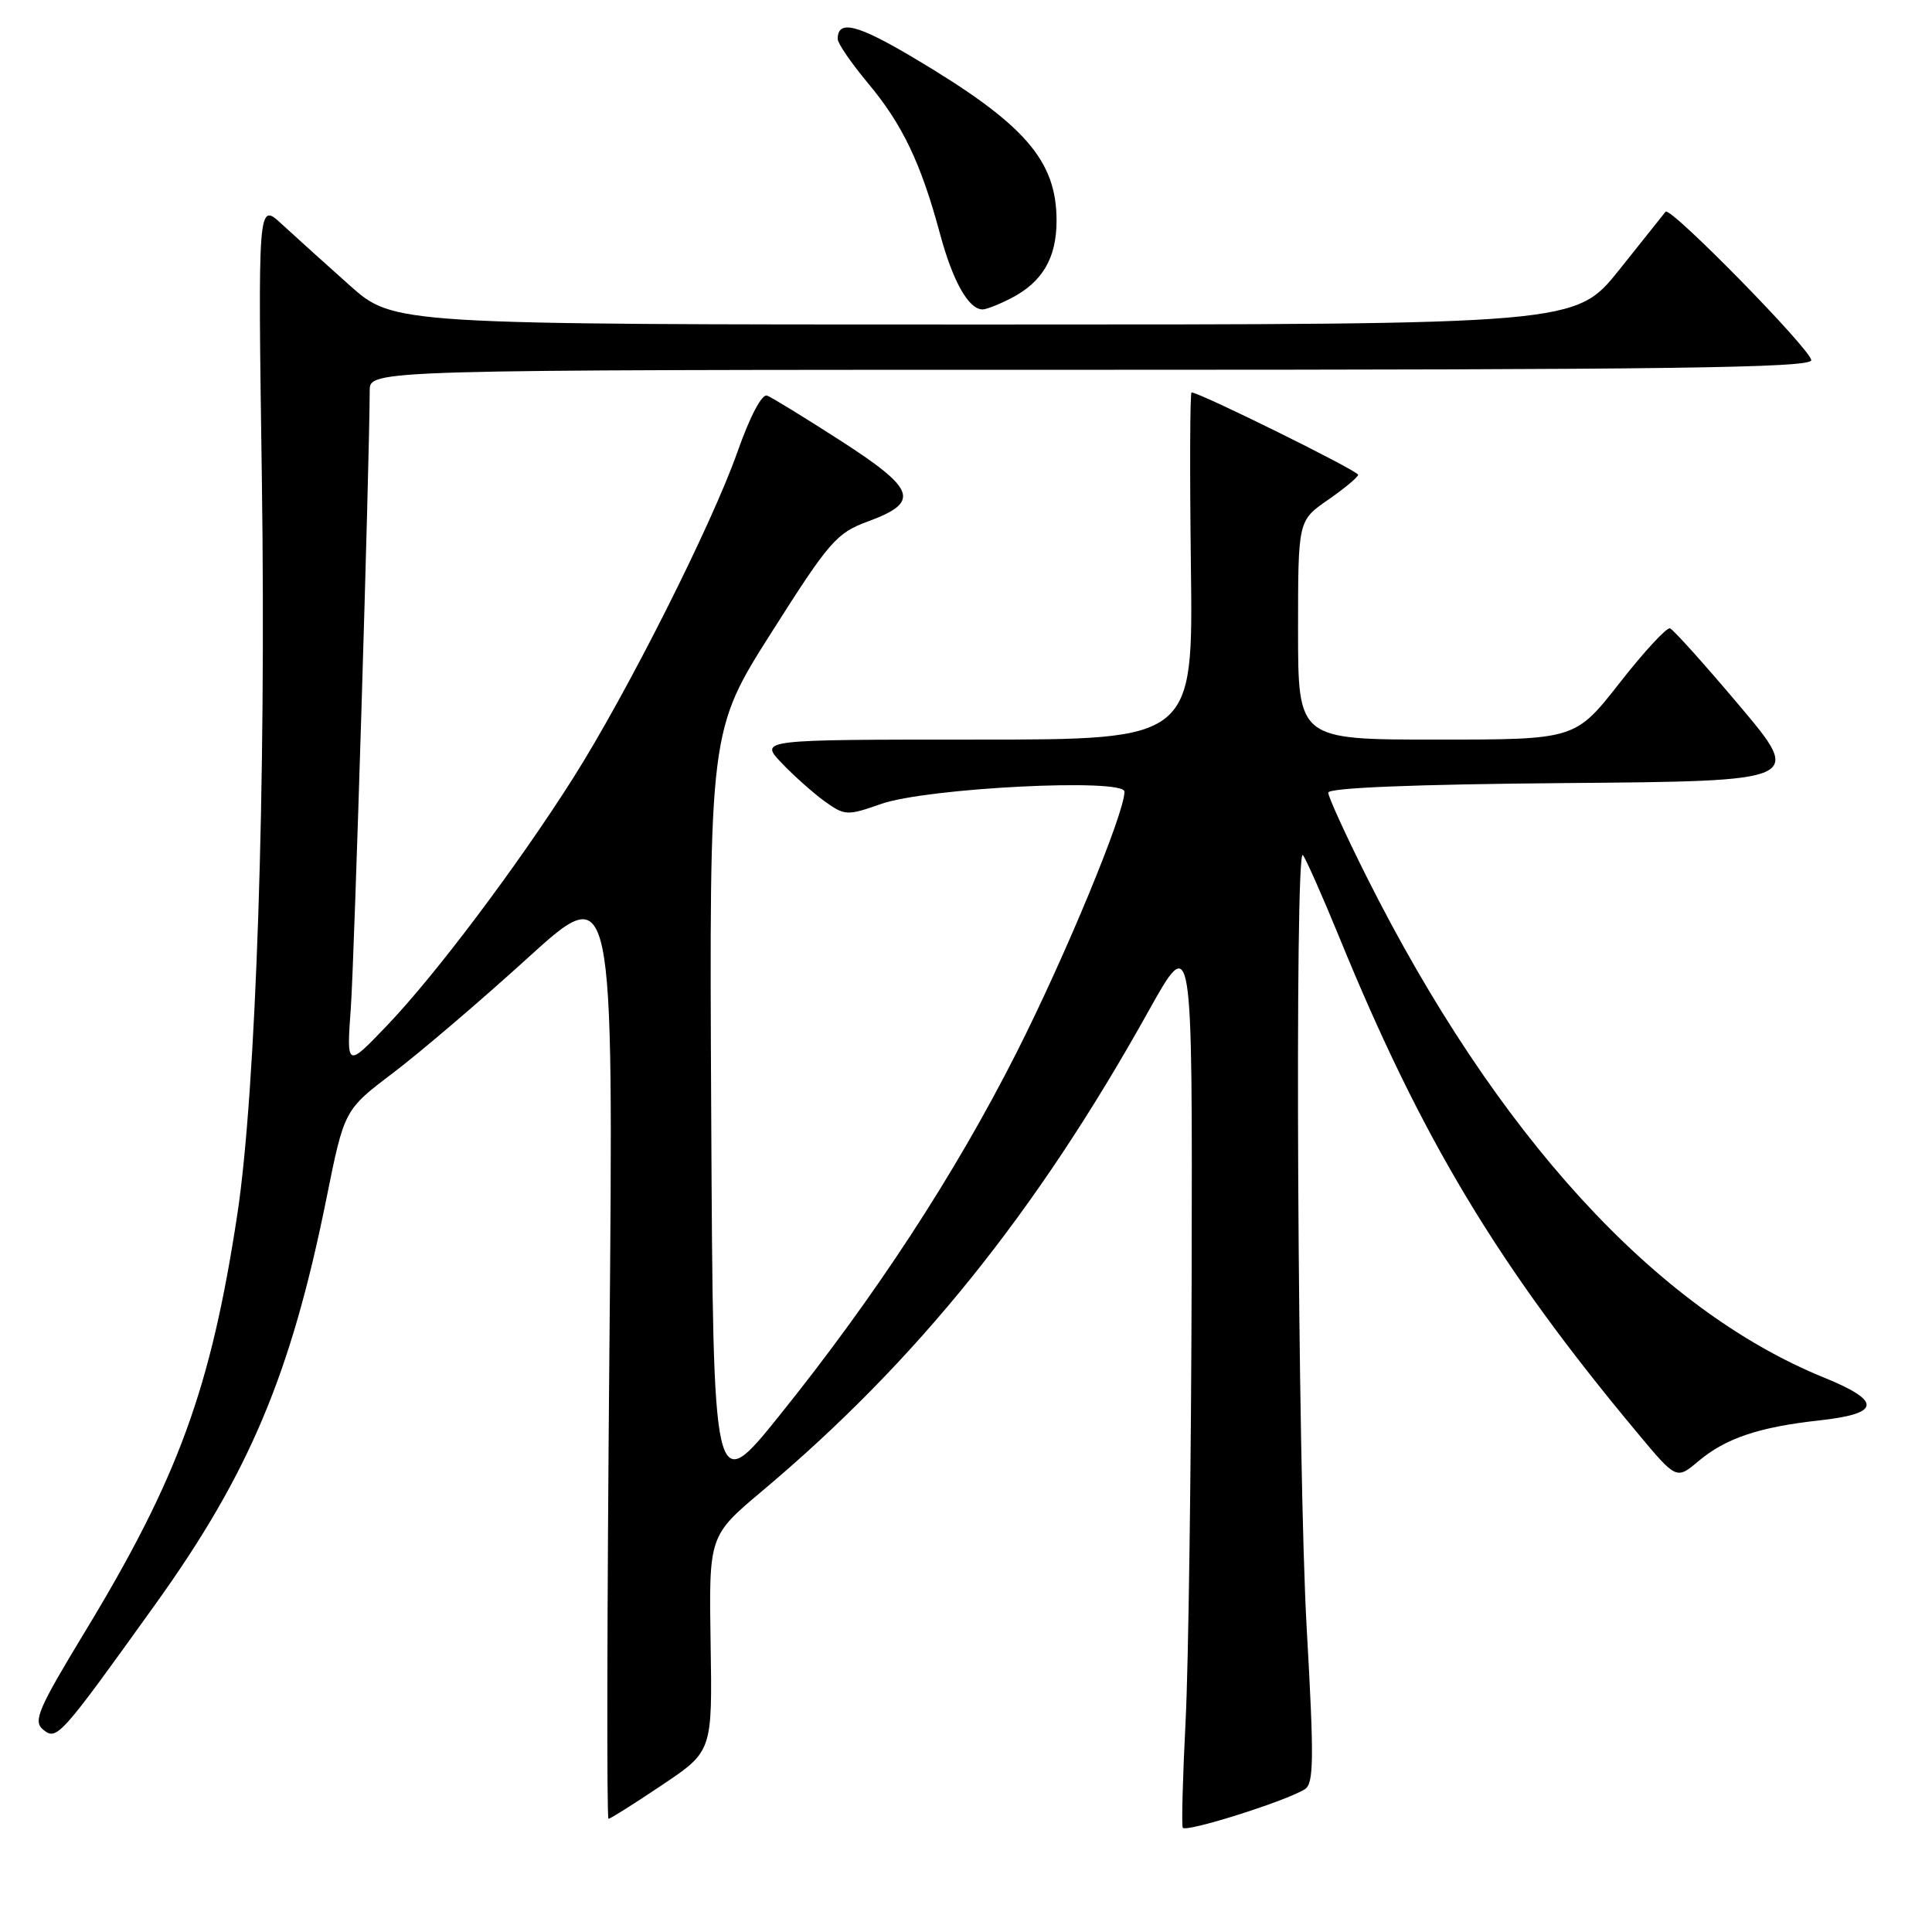<?xml version="1.0" encoding="UTF-8" standalone="no"?>
<!DOCTYPE svg PUBLIC "-//W3C//DTD SVG 1.1//EN" "http://www.w3.org/Graphics/SVG/1.1/DTD/svg11.dtd" >
<svg xmlns="http://www.w3.org/2000/svg" xmlns:xlink="http://www.w3.org/1999/xlink" version="1.1" viewBox="0 0 256 256">
 <g >
 <path fill="currentColor"
d=" M 172.90 237.08 C 174.09 236.33 174.13 233.12 173.15 215.85 C 171.94 194.70 171.53 112.19 172.63 113.30 C 172.97 113.64 175.15 118.55 177.47 124.21 C 188.38 150.90 198.52 167.76 216.89 189.78 C 222.13 196.07 222.13 196.07 225.04 193.62 C 228.67 190.57 233.05 189.09 241.17 188.20 C 249.22 187.31 249.37 185.66 241.70 182.54 C 219.39 173.47 198.20 150.28 181.09 116.19 C 178.29 110.60 176.00 105.58 176.00 105.03 C 176.00 104.39 187.24 103.93 207.45 103.76 C 238.90 103.50 238.90 103.50 230.49 93.51 C 225.86 88.02 221.71 83.40 221.28 83.26 C 220.84 83.11 217.83 86.37 214.60 90.50 C 208.72 98.00 208.72 98.00 190.36 98.00 C 172.00 98.00 172.00 98.00 172.00 83.49 C 172.00 68.98 172.00 68.98 175.96 66.24 C 178.14 64.73 179.94 63.23 179.96 62.91 C 179.99 62.40 158.96 52.00 157.89 52.00 C 157.68 52.00 157.64 62.35 157.80 75.00 C 158.10 98.00 158.10 98.00 129.37 98.00 C 100.63 98.00 100.63 98.00 103.56 101.09 C 105.18 102.79 107.75 105.08 109.27 106.18 C 111.94 108.09 112.24 108.11 116.77 106.52 C 122.84 104.40 149.00 103.08 149.00 104.90 C 149.00 107.76 141.19 126.64 134.69 139.49 C 126.55 155.58 115.99 171.75 103.34 187.49 C 94.50 198.48 94.50 198.48 94.24 147.64 C 93.98 96.80 93.98 96.80 102.24 83.78 C 109.88 71.73 110.84 70.63 114.99 69.10 C 121.96 66.54 121.40 64.86 111.47 58.45 C 106.70 55.38 102.29 52.67 101.65 52.42 C 100.96 52.16 99.38 55.16 97.72 59.87 C 94.29 69.59 83.10 91.80 75.95 103.09 C 68.59 114.70 57.68 129.21 51.27 135.90 C 45.91 141.50 45.91 141.50 46.49 133.50 C 46.95 127.01 48.94 62.05 48.99 51.75 C 49.00 49.00 49.00 49.00 144.50 49.00 C 221.03 49.00 240.00 48.75 240.00 47.73 C 240.00 46.37 221.31 27.30 220.70 28.05 C 220.51 28.30 217.74 31.76 214.56 35.75 C 208.77 43.00 208.77 43.00 130.47 43.00 C 52.16 43.00 52.16 43.00 46.33 37.81 C 43.12 34.95 39.08 31.30 37.33 29.69 C 34.17 26.77 34.17 26.77 34.70 63.64 C 35.28 104.02 33.93 144.54 31.45 160.88 C 27.95 183.96 23.61 195.85 11.26 216.21 C 5.06 226.44 4.36 228.06 5.70 229.17 C 7.53 230.68 7.91 230.25 20.64 212.50 C 33.01 195.26 38.57 182.06 43.26 158.78 C 45.62 147.06 45.62 147.06 52.08 142.17 C 55.63 139.48 63.66 132.63 69.93 126.93 C 81.31 116.59 81.31 116.59 80.75 178.79 C 80.44 213.01 80.38 241.00 80.63 241.00 C 80.87 241.00 84.06 238.99 87.72 236.53 C 94.39 232.06 94.39 232.06 94.16 217.78 C 93.93 203.50 93.93 203.50 101.01 197.55 C 121.45 180.37 137.31 160.67 152.16 134.02 C 158.00 123.55 158.00 123.55 157.90 169.02 C 157.84 194.04 157.48 220.57 157.10 228.00 C 156.72 235.43 156.55 241.80 156.72 242.18 C 157.04 242.87 170.38 238.67 172.90 237.08 Z  M 133.99 39.51 C 138.14 37.36 140.00 34.18 140.00 29.23 C 140.00 21.23 135.76 16.39 121.11 7.69 C 113.58 3.21 111.00 2.57 111.00 5.17 C 111.00 5.75 112.81 8.38 115.01 11.02 C 119.57 16.46 122.04 21.63 124.56 31.00 C 126.25 37.28 128.35 41.00 130.20 41.00 C 130.70 41.00 132.40 40.33 133.99 39.51 Z "/>
</g>
</svg>